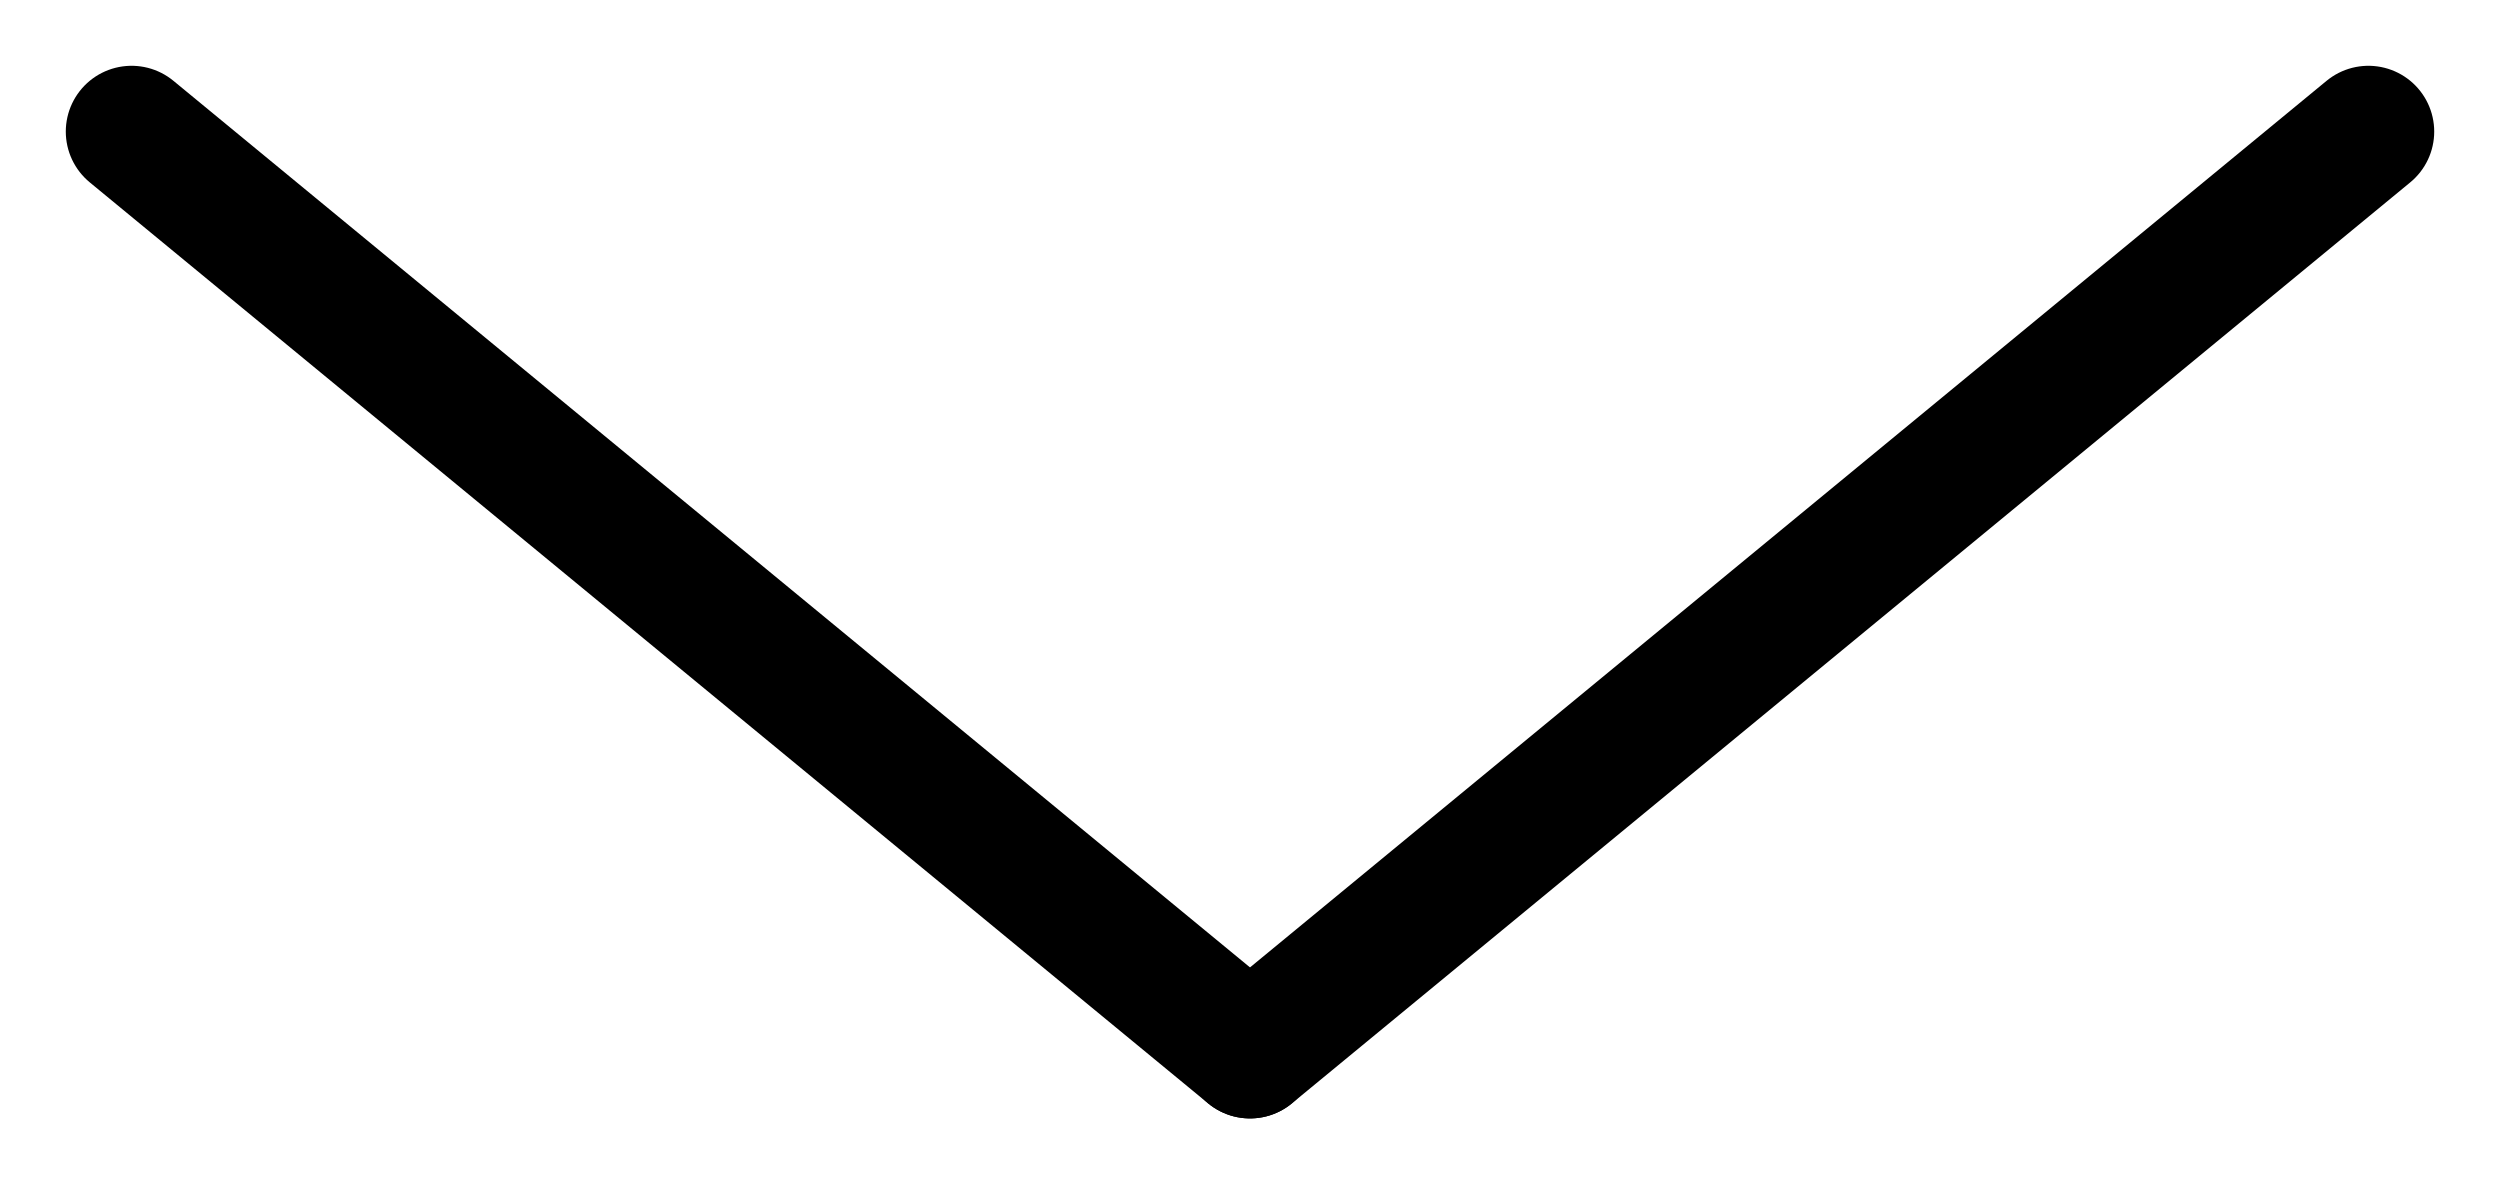 <svg width="19" height="9" viewBox="0 0 19 9" fill="none" xmlns="http://www.w3.org/2000/svg">
<path d="M9.5 8L1 1" stroke="black" stroke-linecap="round" stroke-linejoin="round"/>
<path d="M18 1L9.5 8" stroke="black" stroke-linecap="round" stroke-linejoin="round"/>
</svg>
